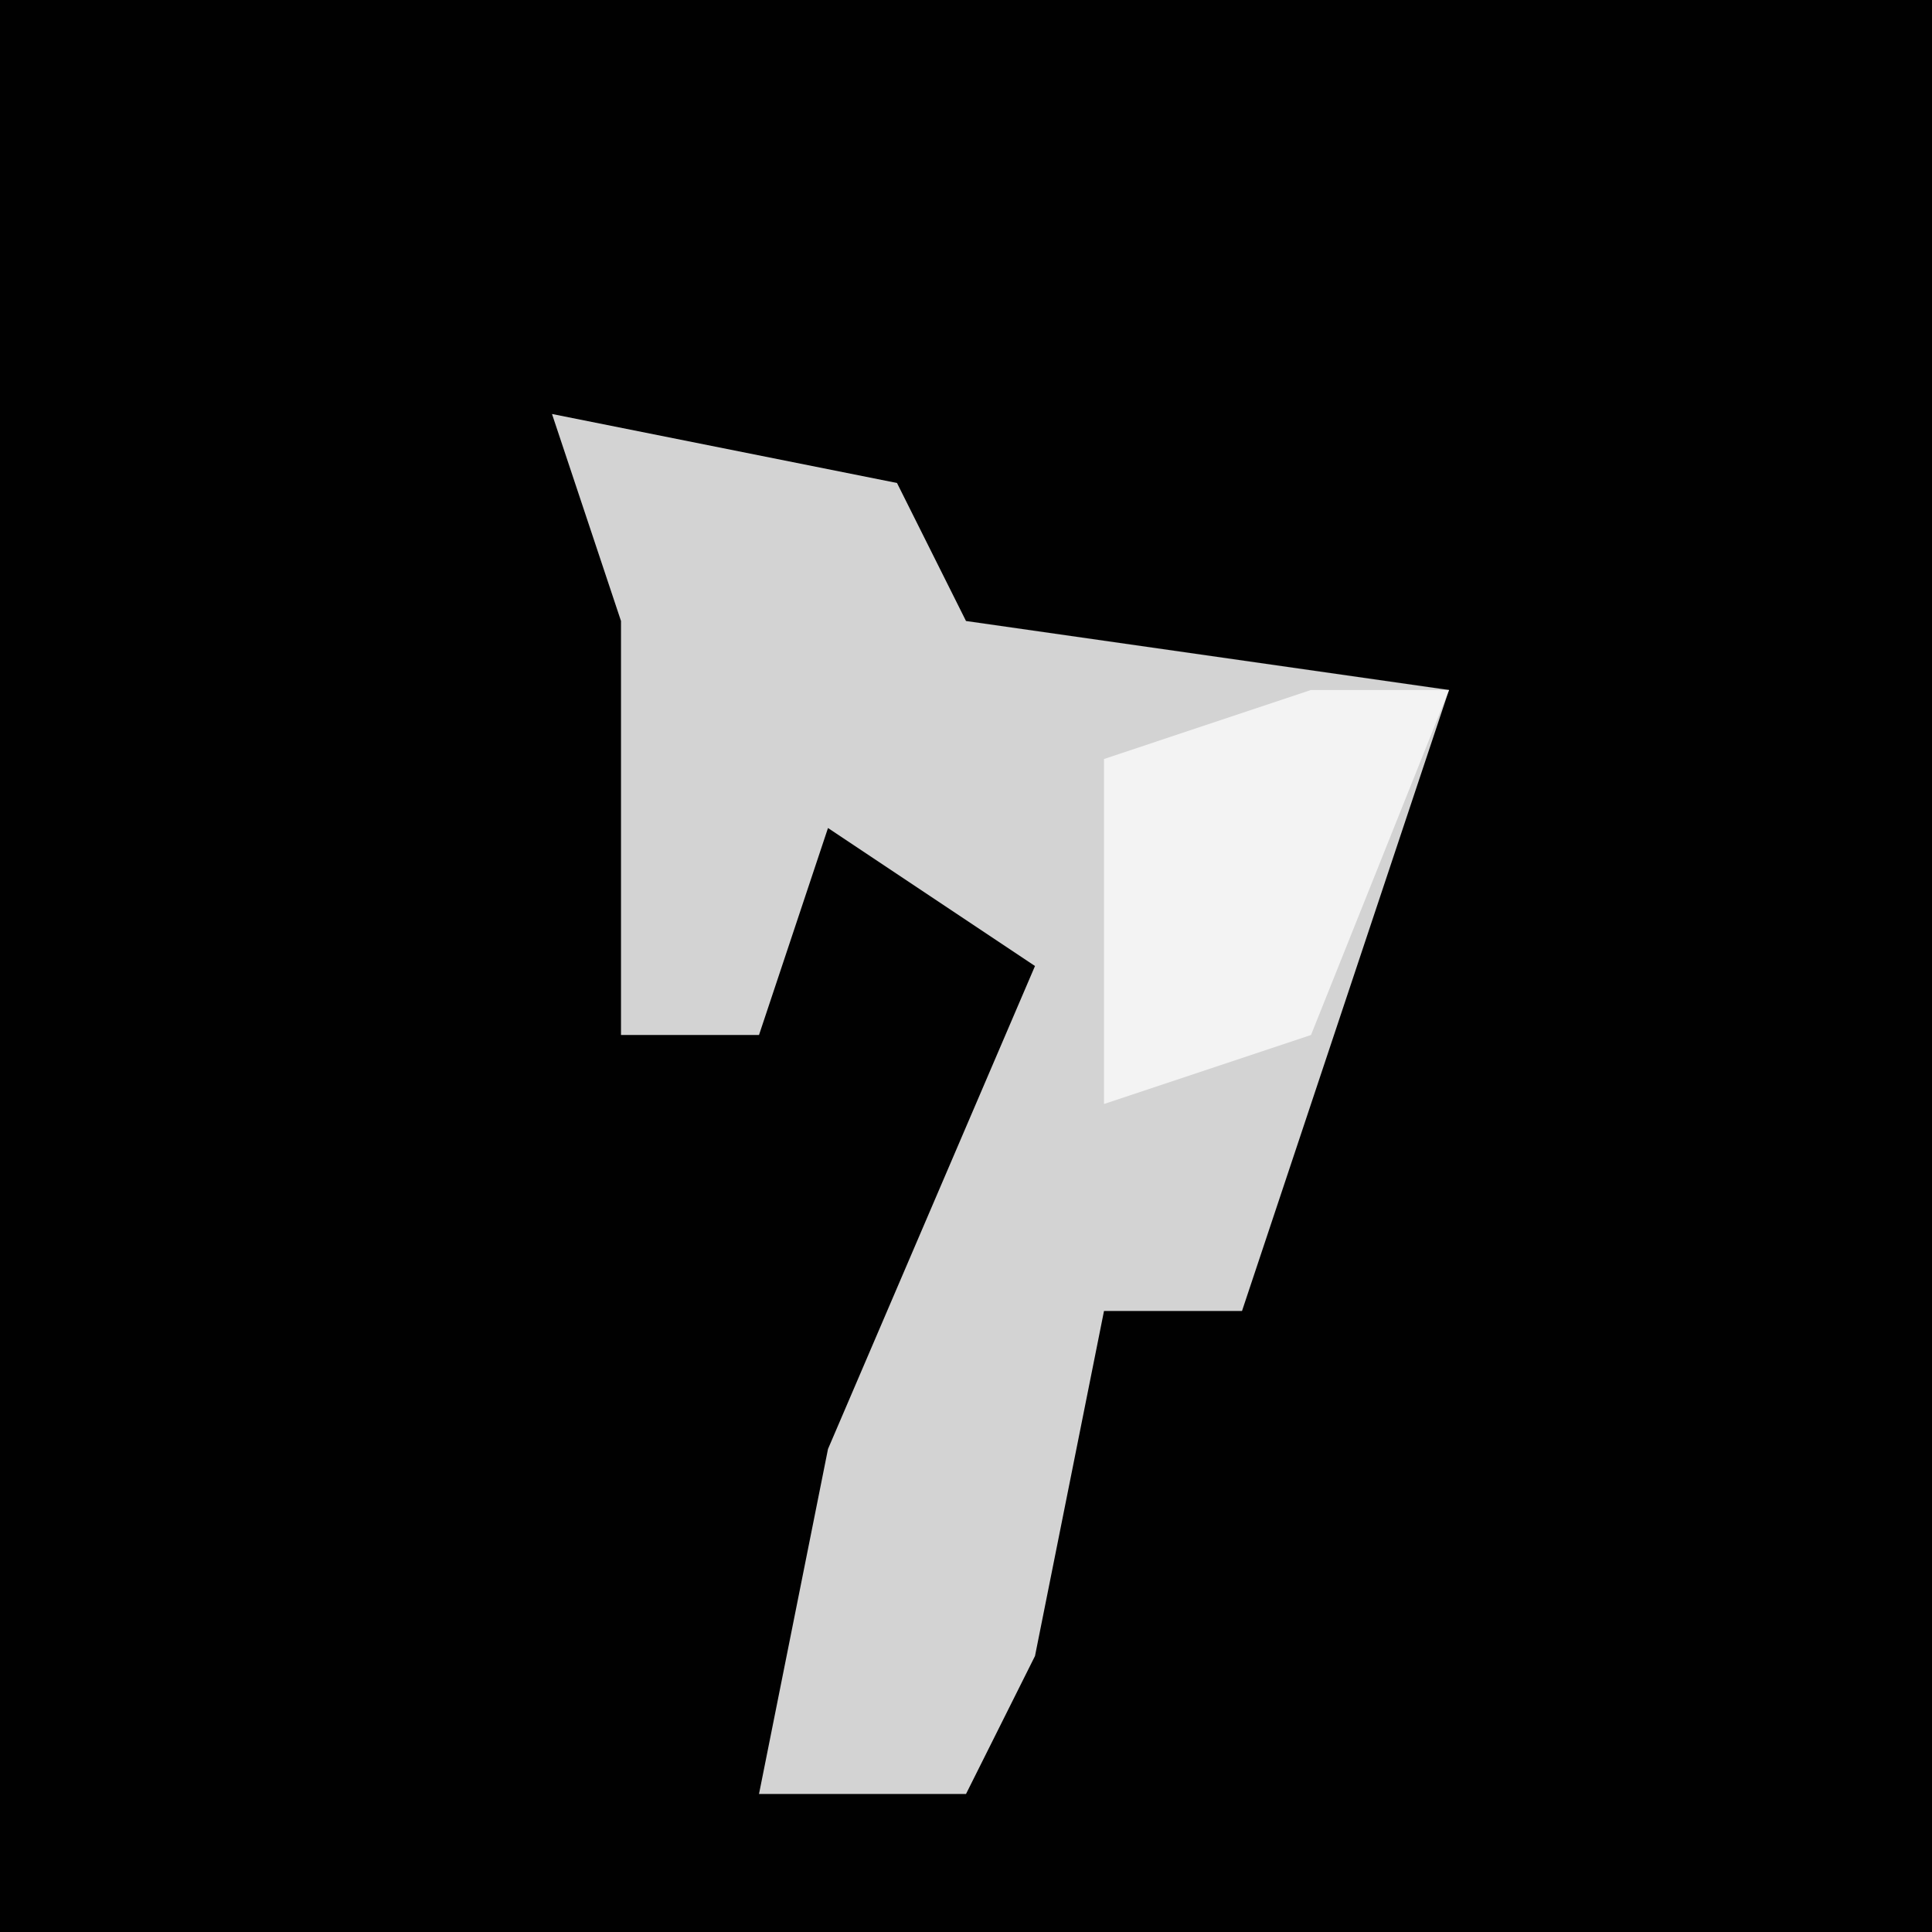 <?xml version="1.0" encoding="UTF-8"?>
<svg version="1.1" xmlns="http://www.w3.org/2000/svg" width="28" height="28">
<path d="M0,0 L28,0 L28,28 L0,28 Z " fill="#010101" transform="translate(0,0)"/>
<path d="M0,0 L5,1 L6,3 L13,4 L10,13 L8,13 L7,18 L6,20 L3,20 L4,15 L7,8 L4,6 L3,9 L1,9 L1,3 Z " fill="#D3D3D3" transform="translate(8,6)"/>
<path d="M0,0 L2,0 L0,5 L-3,6 L-3,1 Z M-4,6 Z " fill="#F3F3F3" transform="translate(19,10)"/>
</svg>
